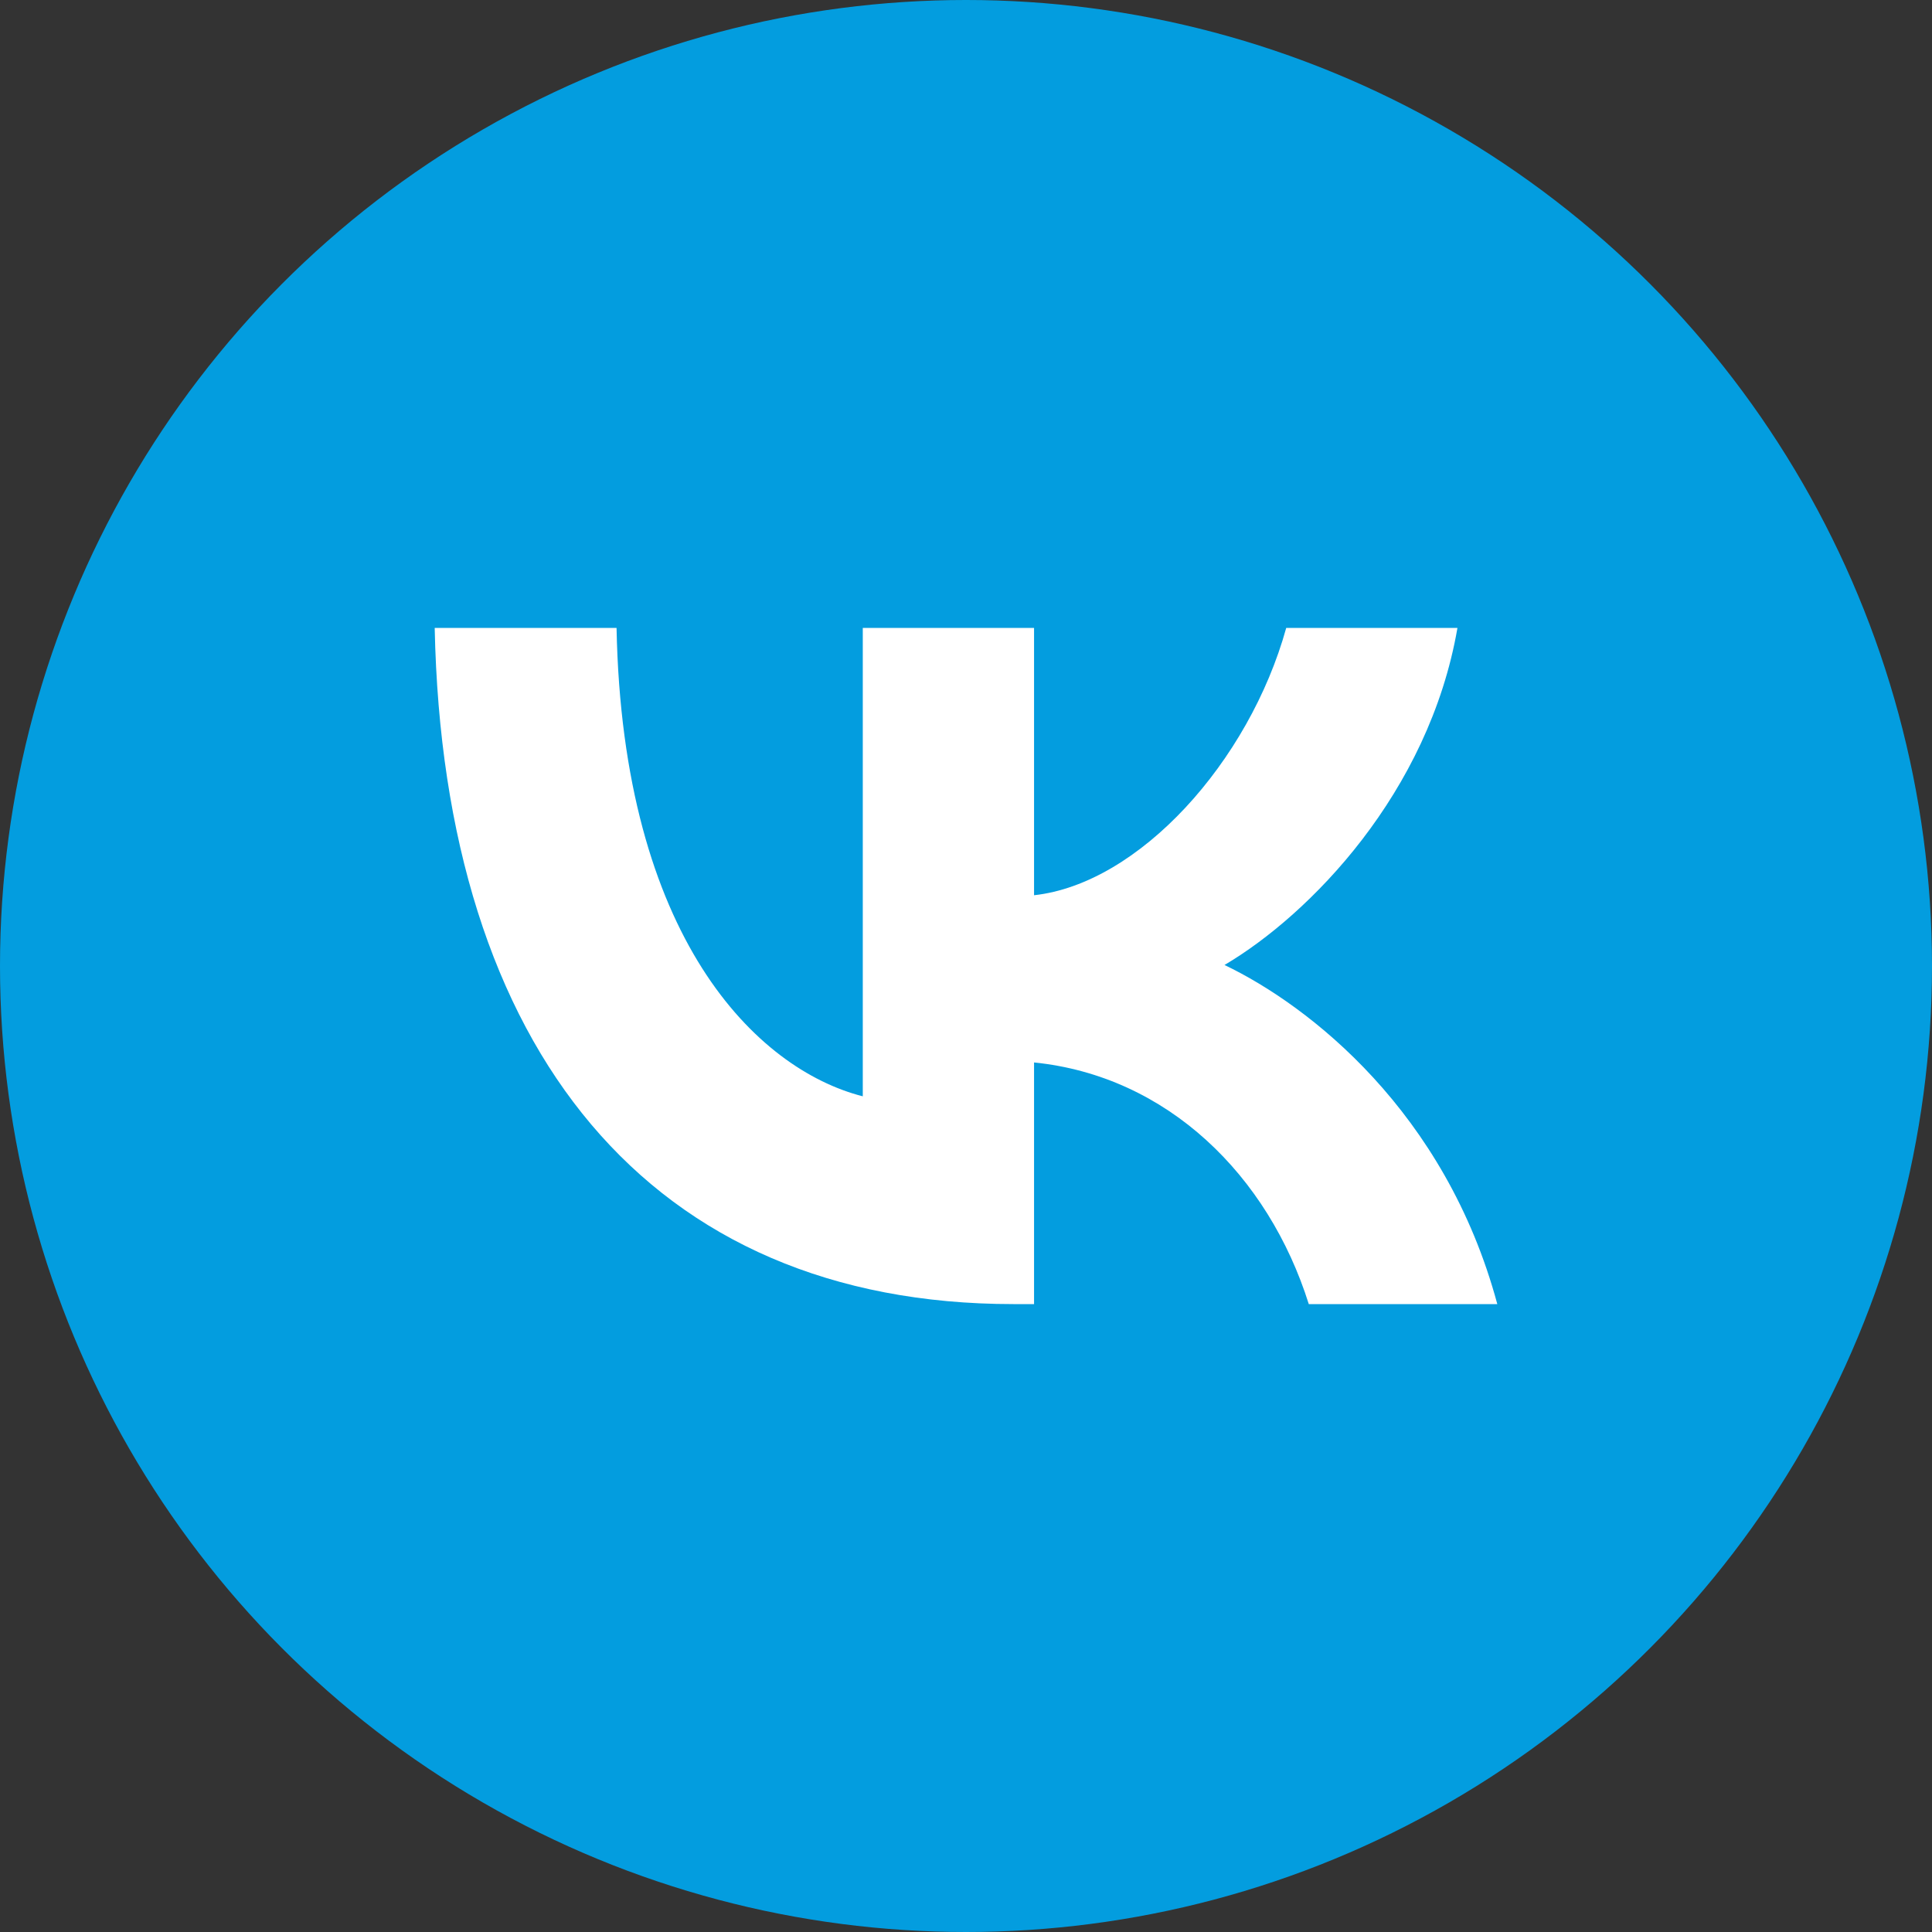 <svg width="40" height="40" viewBox="0 0 40 40" fill="none" xmlns="http://www.w3.org/2000/svg">
<rect x="0" y="0" width="40" height="40" fill="#333333" stroke="none"/>
<circle cx="20" cy="20" r="20" fill="#039DDF"/>
<path d="M20.982 27C13.466 27 9.179 21.745 9 13H12.765C12.889 19.418 15.665 22.137 17.863 22.698V13H21.409V18.535C23.58 18.297 25.86 15.775 26.63 13H30.175C29.584 16.419 27.111 18.942 25.352 19.979C27.111 20.82 29.928 23.02 31 27H27.097C26.259 24.337 24.171 22.277 21.409 21.997V27H20.982Z" fill="white"/>
</svg>
